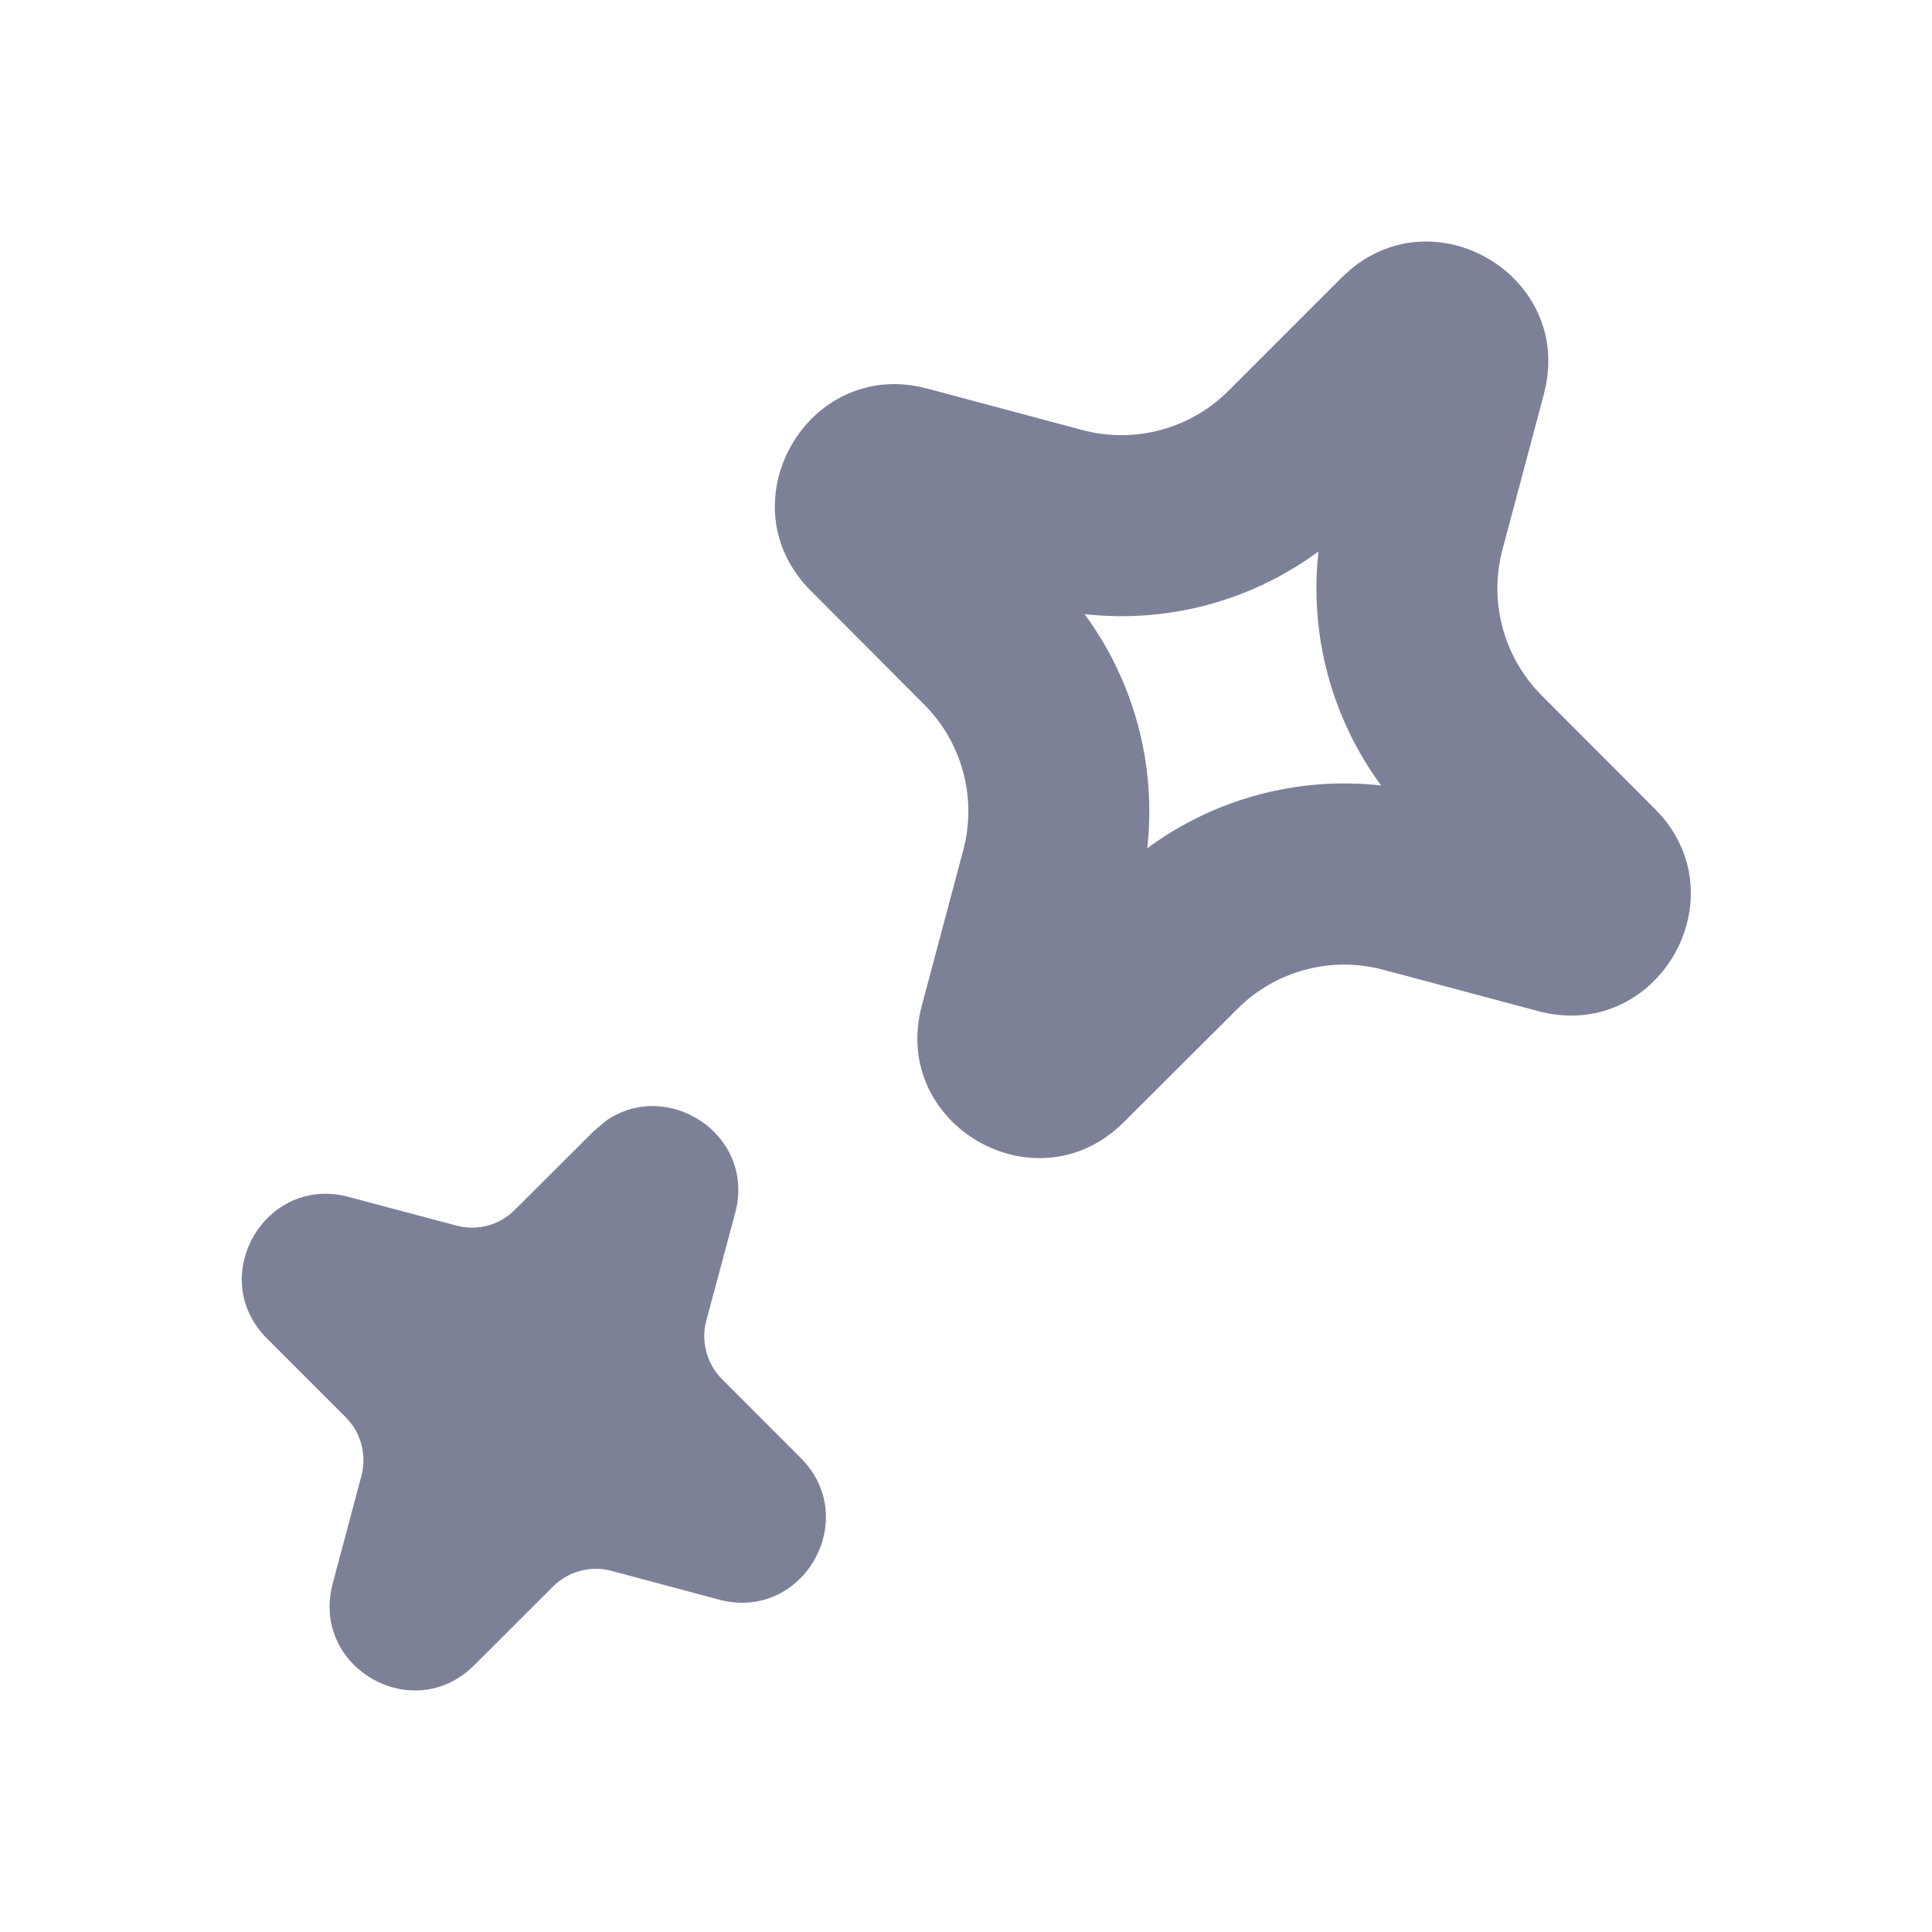 <svg width="16" height="16" viewBox="0 0 16 16" fill="none" xmlns="http://www.w3.org/2000/svg">
<path d="M5.016 9.284C5.526 8.925 6.261 9.396 6.089 10.044L5.849 10.938C5.804 11.11 5.853 11.294 5.979 11.421L6.633 12.076C7.137 12.583 6.647 13.431 5.957 13.248L5.063 13.009C4.891 12.963 4.706 13.013 4.58 13.139L3.926 13.792C3.419 14.297 2.571 13.807 2.755 13.116L2.993 12.222C3.039 12.05 2.99 11.864 2.864 11.738L2.21 11.084C1.705 10.577 2.195 9.728 2.886 9.912L3.78 10.15C3.952 10.196 4.136 10.147 4.262 10.021L4.918 9.367L5.016 9.284Z" fill="#7D8198"/>
<path fill-rule="evenodd" clip-rule="evenodd" d="M11.182 2.234C11.887 1.639 12.969 2.263 12.806 3.172L12.786 3.264L12.443 4.551C12.328 4.981 12.452 5.442 12.766 5.758L13.706 6.7C14.428 7.424 13.727 8.637 12.74 8.374L11.455 8.031C11.024 7.916 10.564 8.039 10.249 8.354L9.306 9.294C8.583 10.016 7.37 9.316 7.634 8.328L7.977 7.042C8.092 6.611 7.969 6.15 7.654 5.835L6.714 4.892C5.992 4.168 6.692 2.954 7.679 3.218L8.966 3.562C9.396 3.676 9.856 3.553 10.172 3.238L11.113 2.297L11.182 2.234ZM10.919 4.567C10.362 4.978 9.67 5.163 8.982 5.086C9.393 5.644 9.578 6.337 9.501 7.025C10.058 6.614 10.75 6.428 11.438 6.505C11.028 5.948 10.842 5.256 10.919 4.567Z" fill="#7D8198"/>
</svg>
